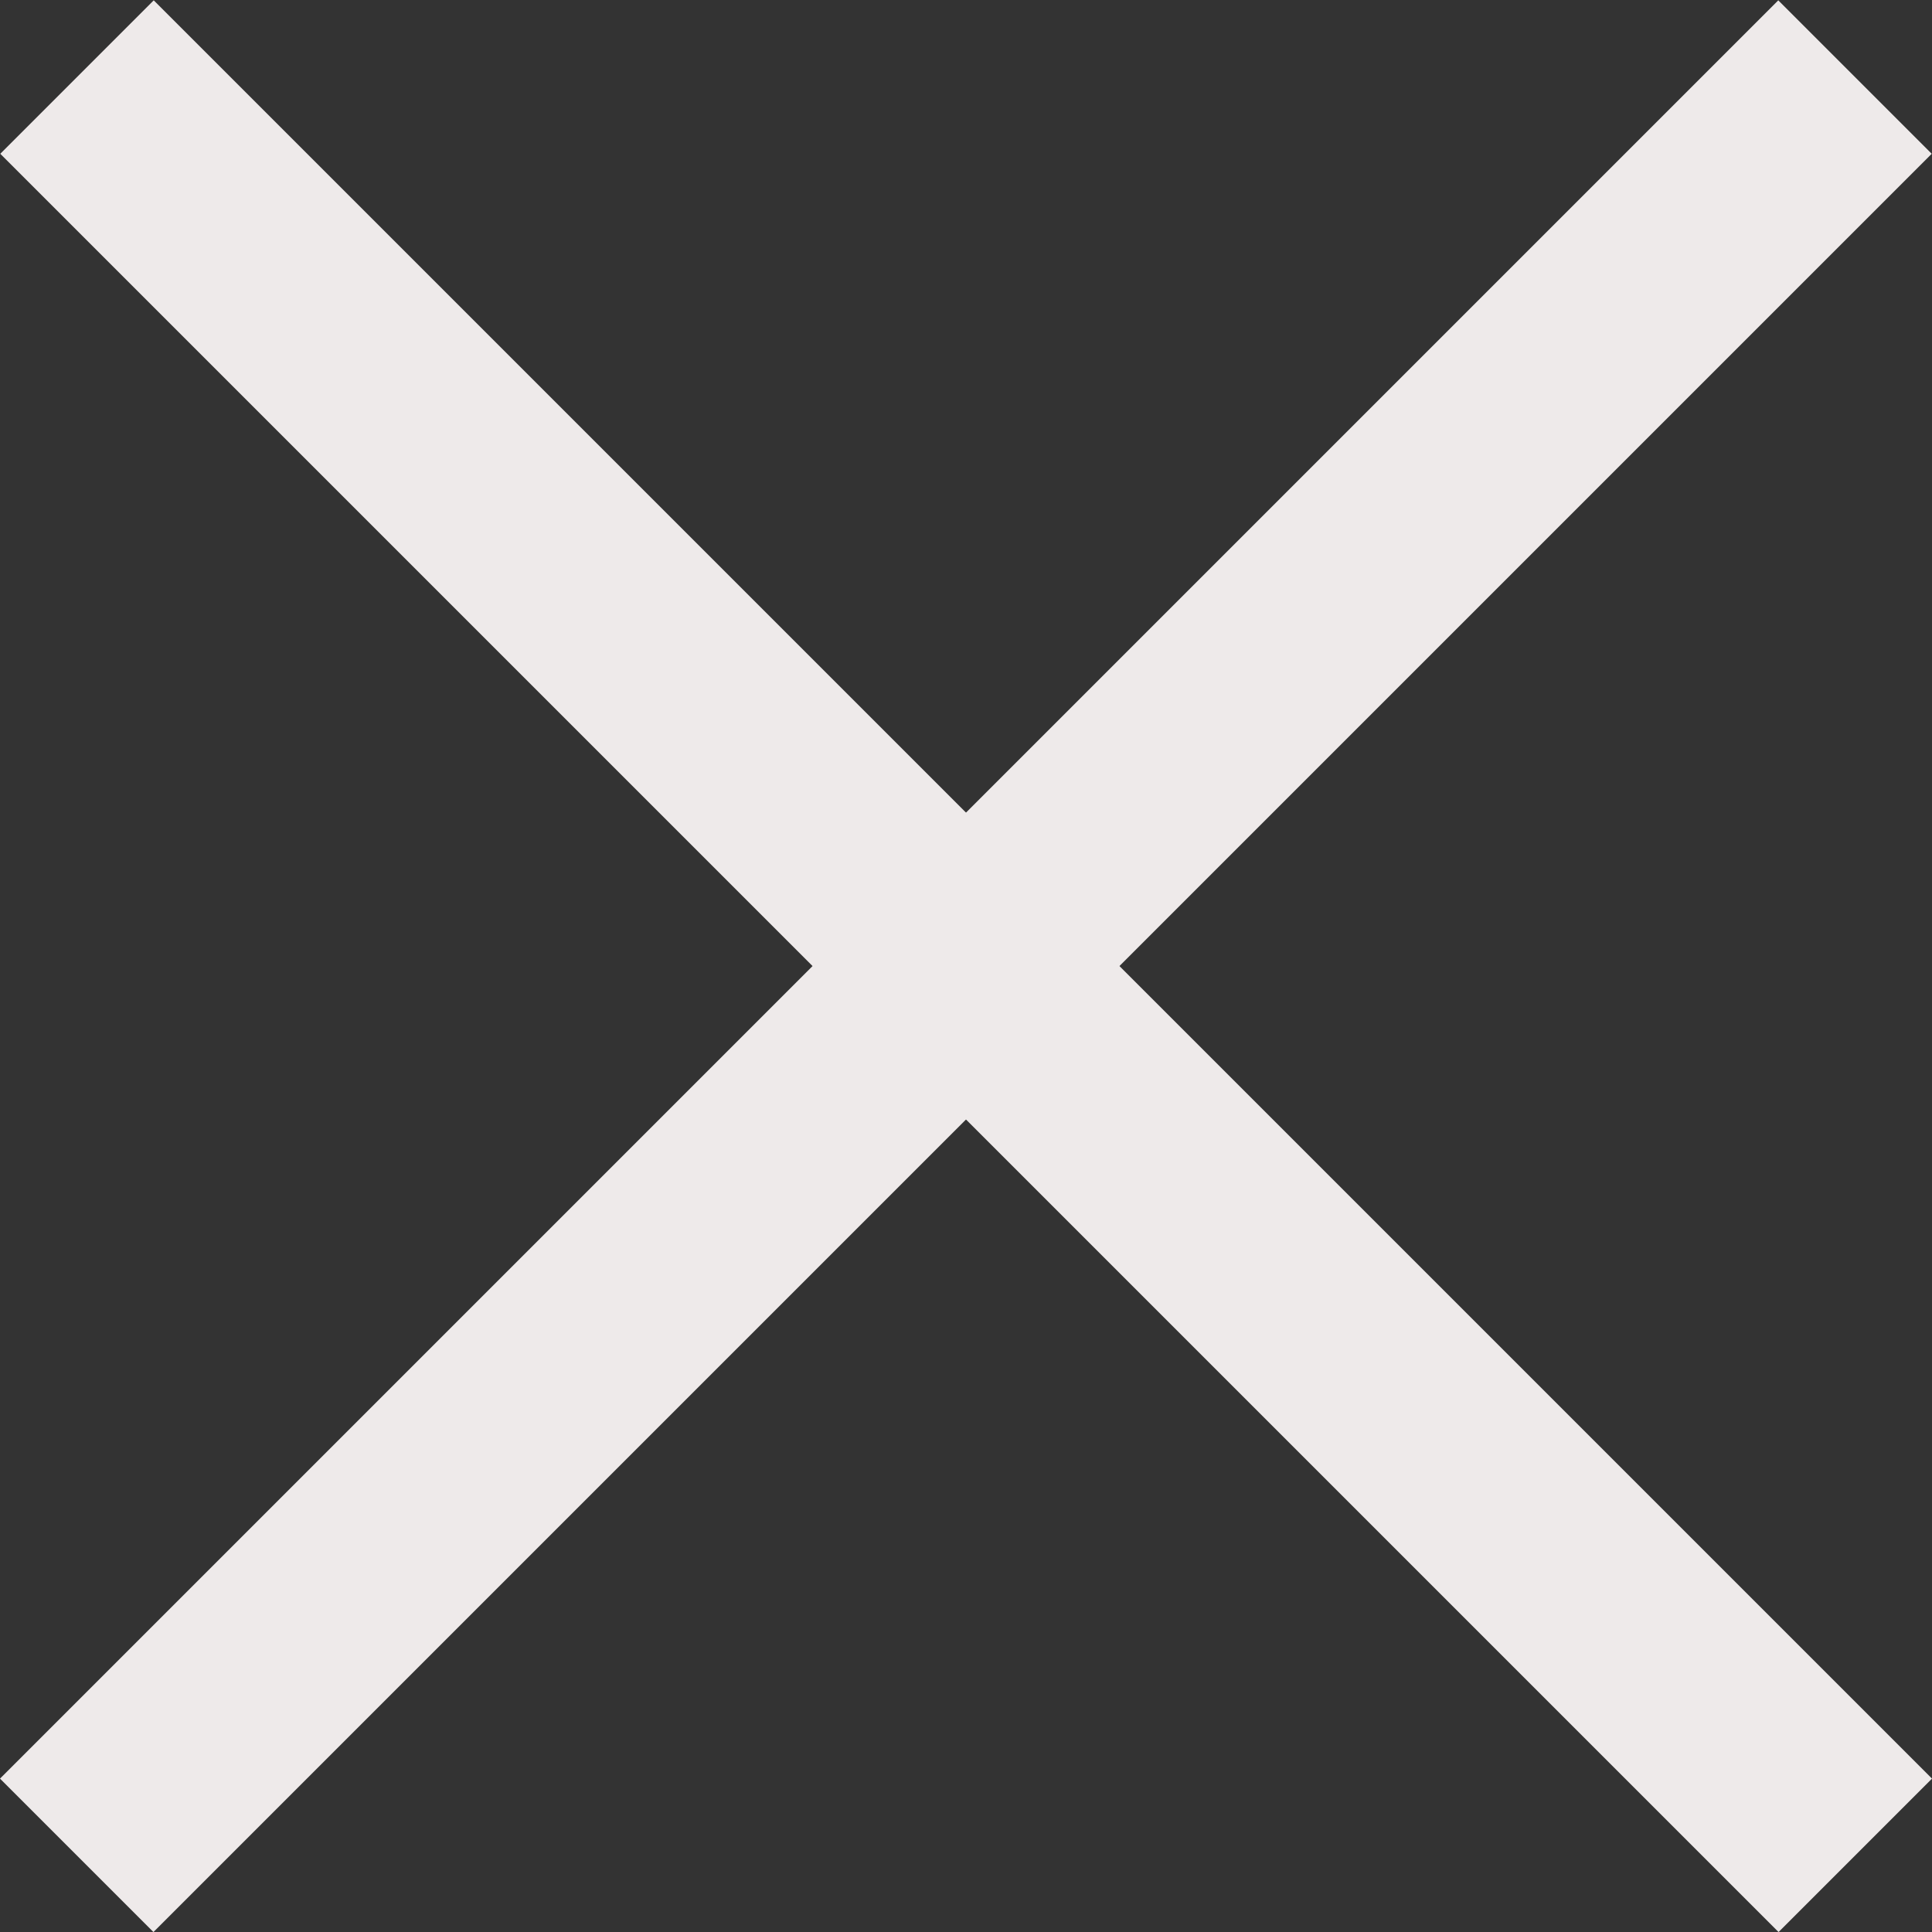 <svg width="18" height="18" viewBox="0 0 18 18" fill="none" xmlns="http://www.w3.org/2000/svg">
<rect x="0" y="0" width="18" height="18" fill="#333333" stroke="none"/>
<rect width="23.434" height="2.022" transform="matrix(0.707 -0.707 0.707 0.707 0 16.571)" fill="#EEEAEA"/>
<rect width="23.434" height="2.022" transform="matrix(-0.707 -0.707 -0.707 0.707 18 16.571)" fill="#EEEAEA"/>
</svg>
